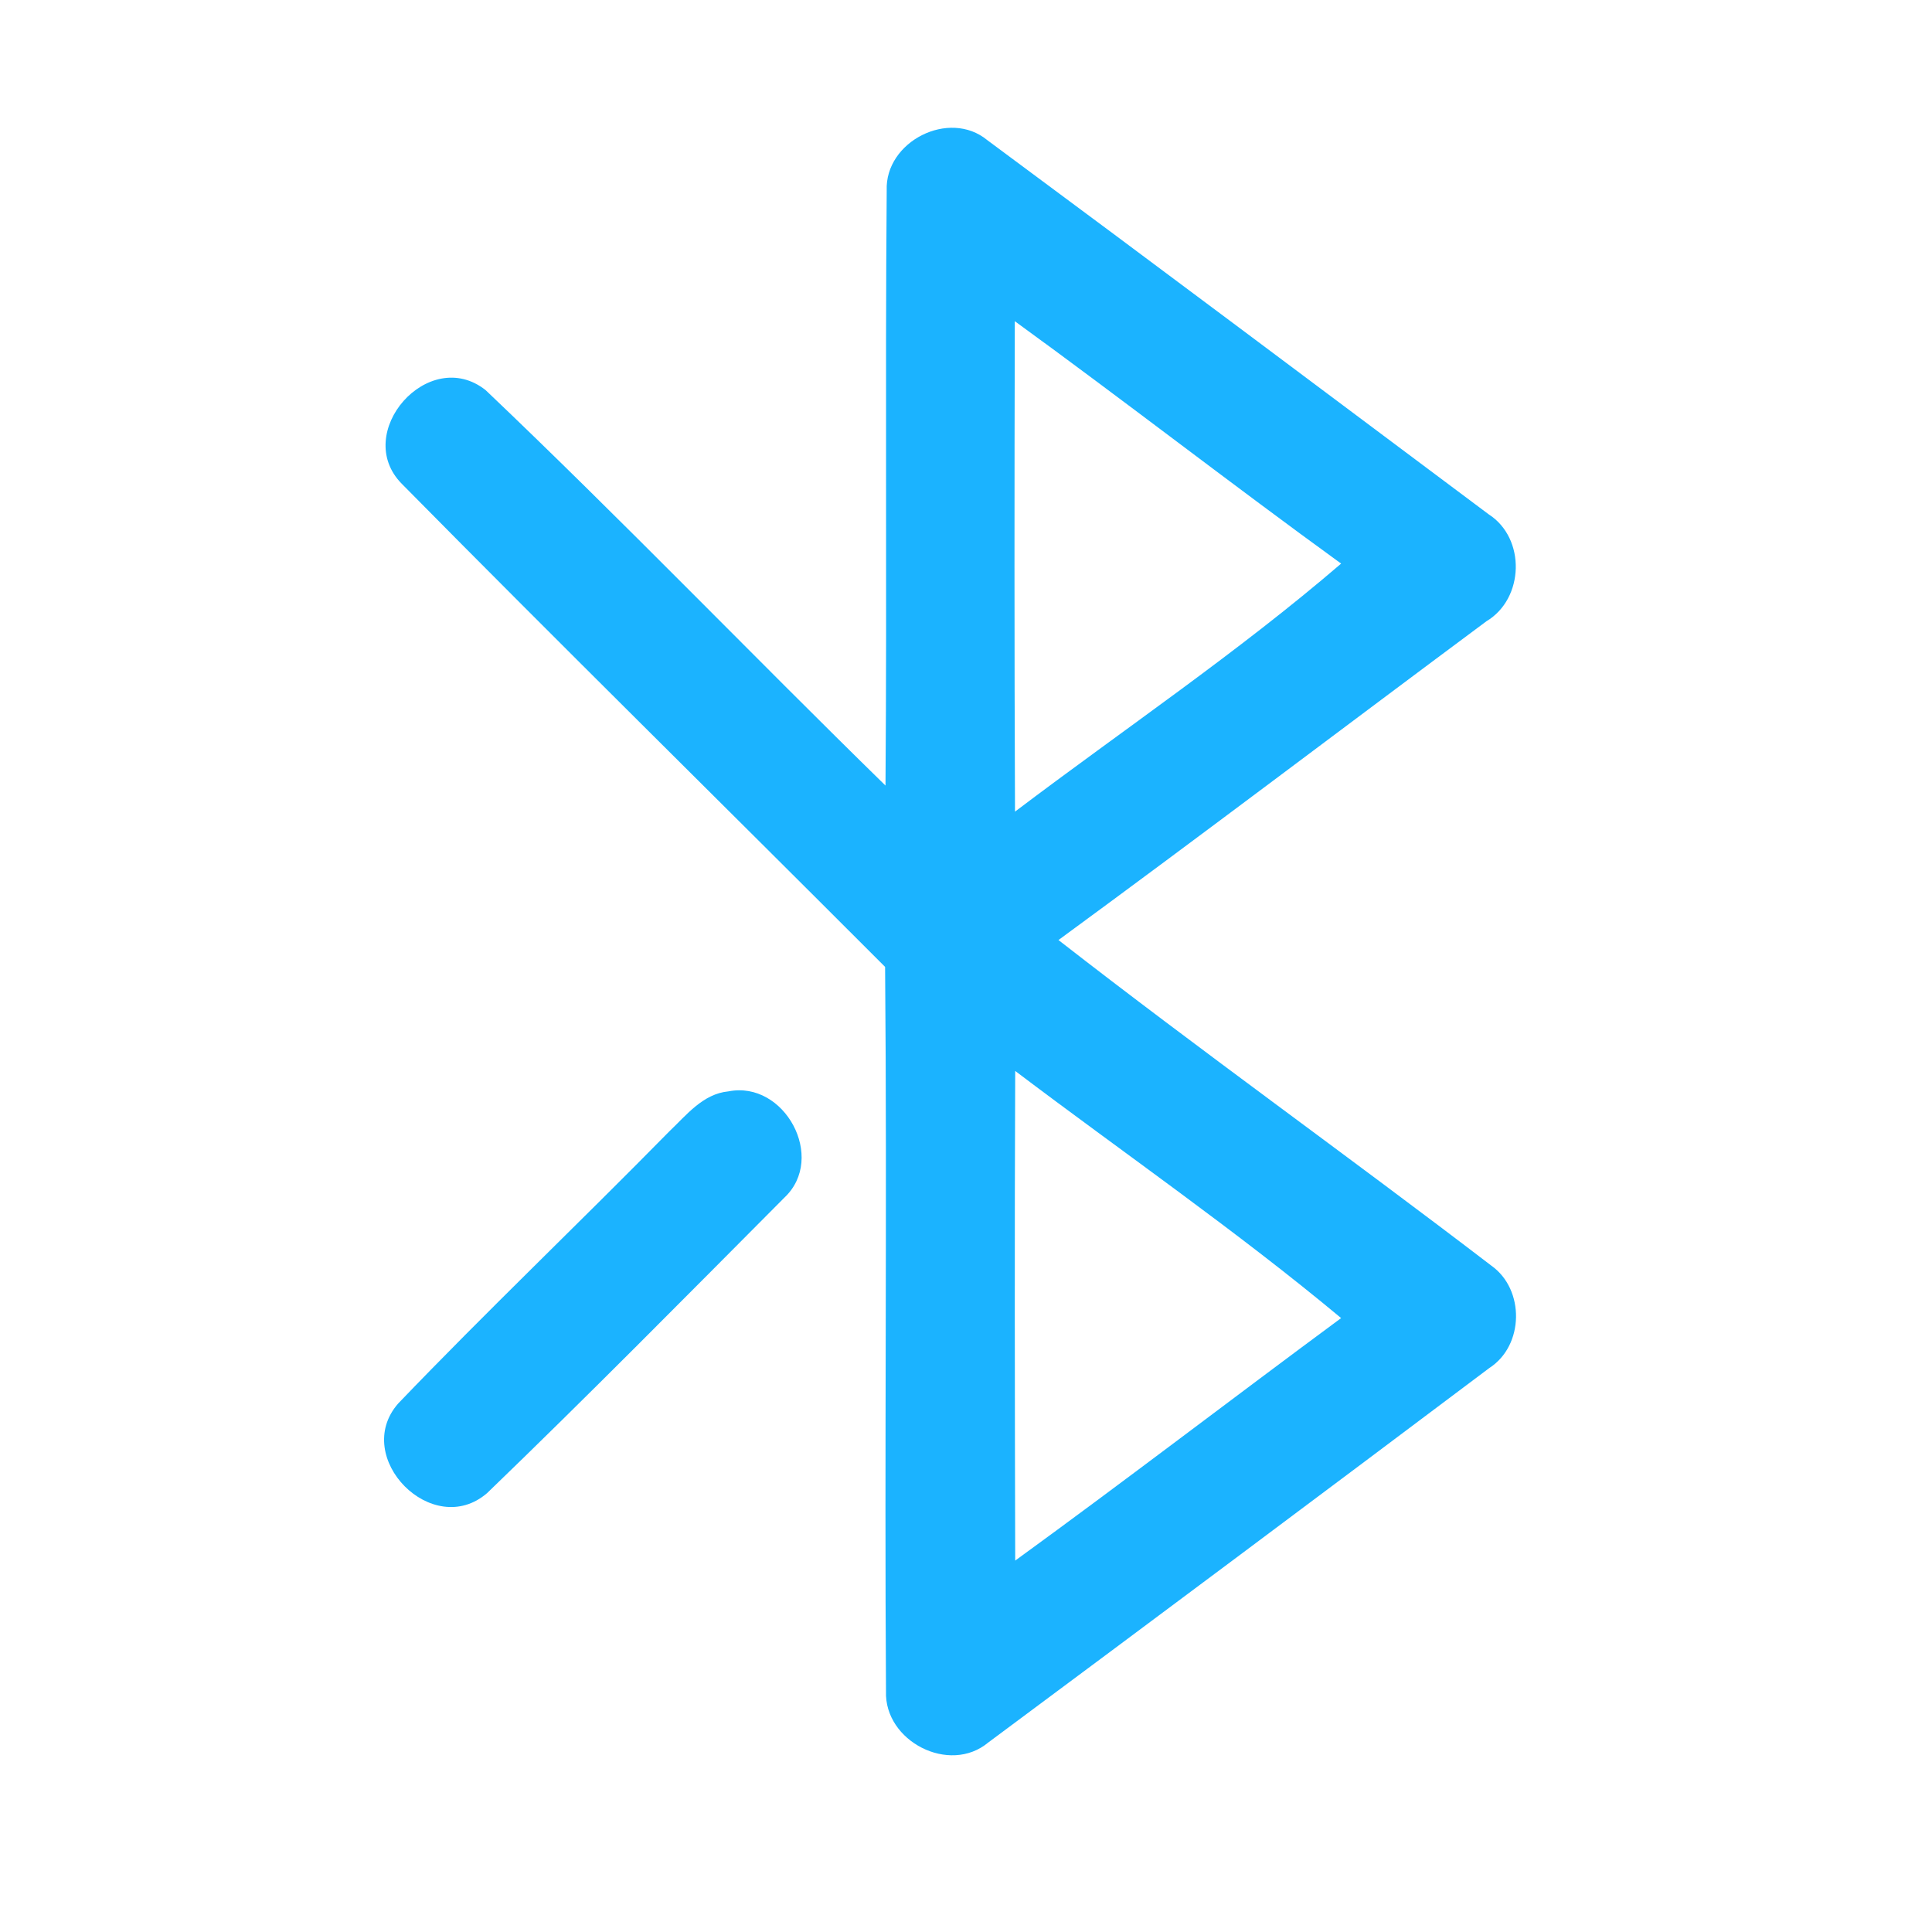 <?xml version="1.0" encoding="UTF-8" ?>
<!DOCTYPE svg PUBLIC "-//W3C//DTD SVG 1.1//EN" "http://www.w3.org/Graphics/SVG/1.1/DTD/svg11.dtd">
<svg width="192pt" height="192pt" viewBox="0 0 192 192" version="1.1" xmlns="http://www.w3.org/2000/svg">
<g id="#1bb3ffff">
<path fill="#1bb3ff" opacity="1.00" d=" M 88.12 18.93 C 87.93 14.06 94.33 10.80 98.12 13.93 C 114.77 26.26 131.34 38.70 147.94 51.11 C 151.65 53.49 151.49 59.49 147.72 61.74 C 133.53 72.29 119.45 82.97 105.19 93.42 C 119.35 104.45 133.97 114.88 148.21 125.78 C 151.55 128.15 151.47 133.72 148.01 135.95 C 131.45 148.40 114.84 160.81 98.21 173.17 C 94.35 176.39 87.87 173.04 88.05 168.08 C 87.89 144.09 88.17 120.09 87.96 96.09 C 71.97 80.07 55.83 64.19 39.93 48.08 C 34.94 43.03 42.60 34.29 48.26 38.77 C 61.75 51.60 74.68 65.05 88.00 78.07 C 88.15 58.36 87.96 38.64 88.12 18.93 M 100.85 31.92 C 100.81 48.16 100.80 64.41 100.87 80.66 C 111.68 72.48 123.02 64.83 133.28 56.01 C 122.38 48.11 111.74 39.83 100.85 31.92 M 100.89 106.43 C 100.82 122.65 100.85 138.87 100.89 155.09 C 111.78 147.18 122.46 138.98 133.28 130.99 C 122.89 122.33 111.69 114.60 100.89 106.43 Z" />
<path fill="#1bb3ff" opacity="1.00" d=" M 72.39 108.46 C 77.97 107.35 82.15 115.06 77.96 119.01 C 68.17 128.85 58.40 138.75 48.41 148.38 C 43.00 153.06 34.90 144.84 39.56 139.49 C 48.35 130.32 57.57 121.54 66.48 112.47 C 68.20 110.84 69.85 108.70 72.39 108.46 Z" />
</g>
</svg>
